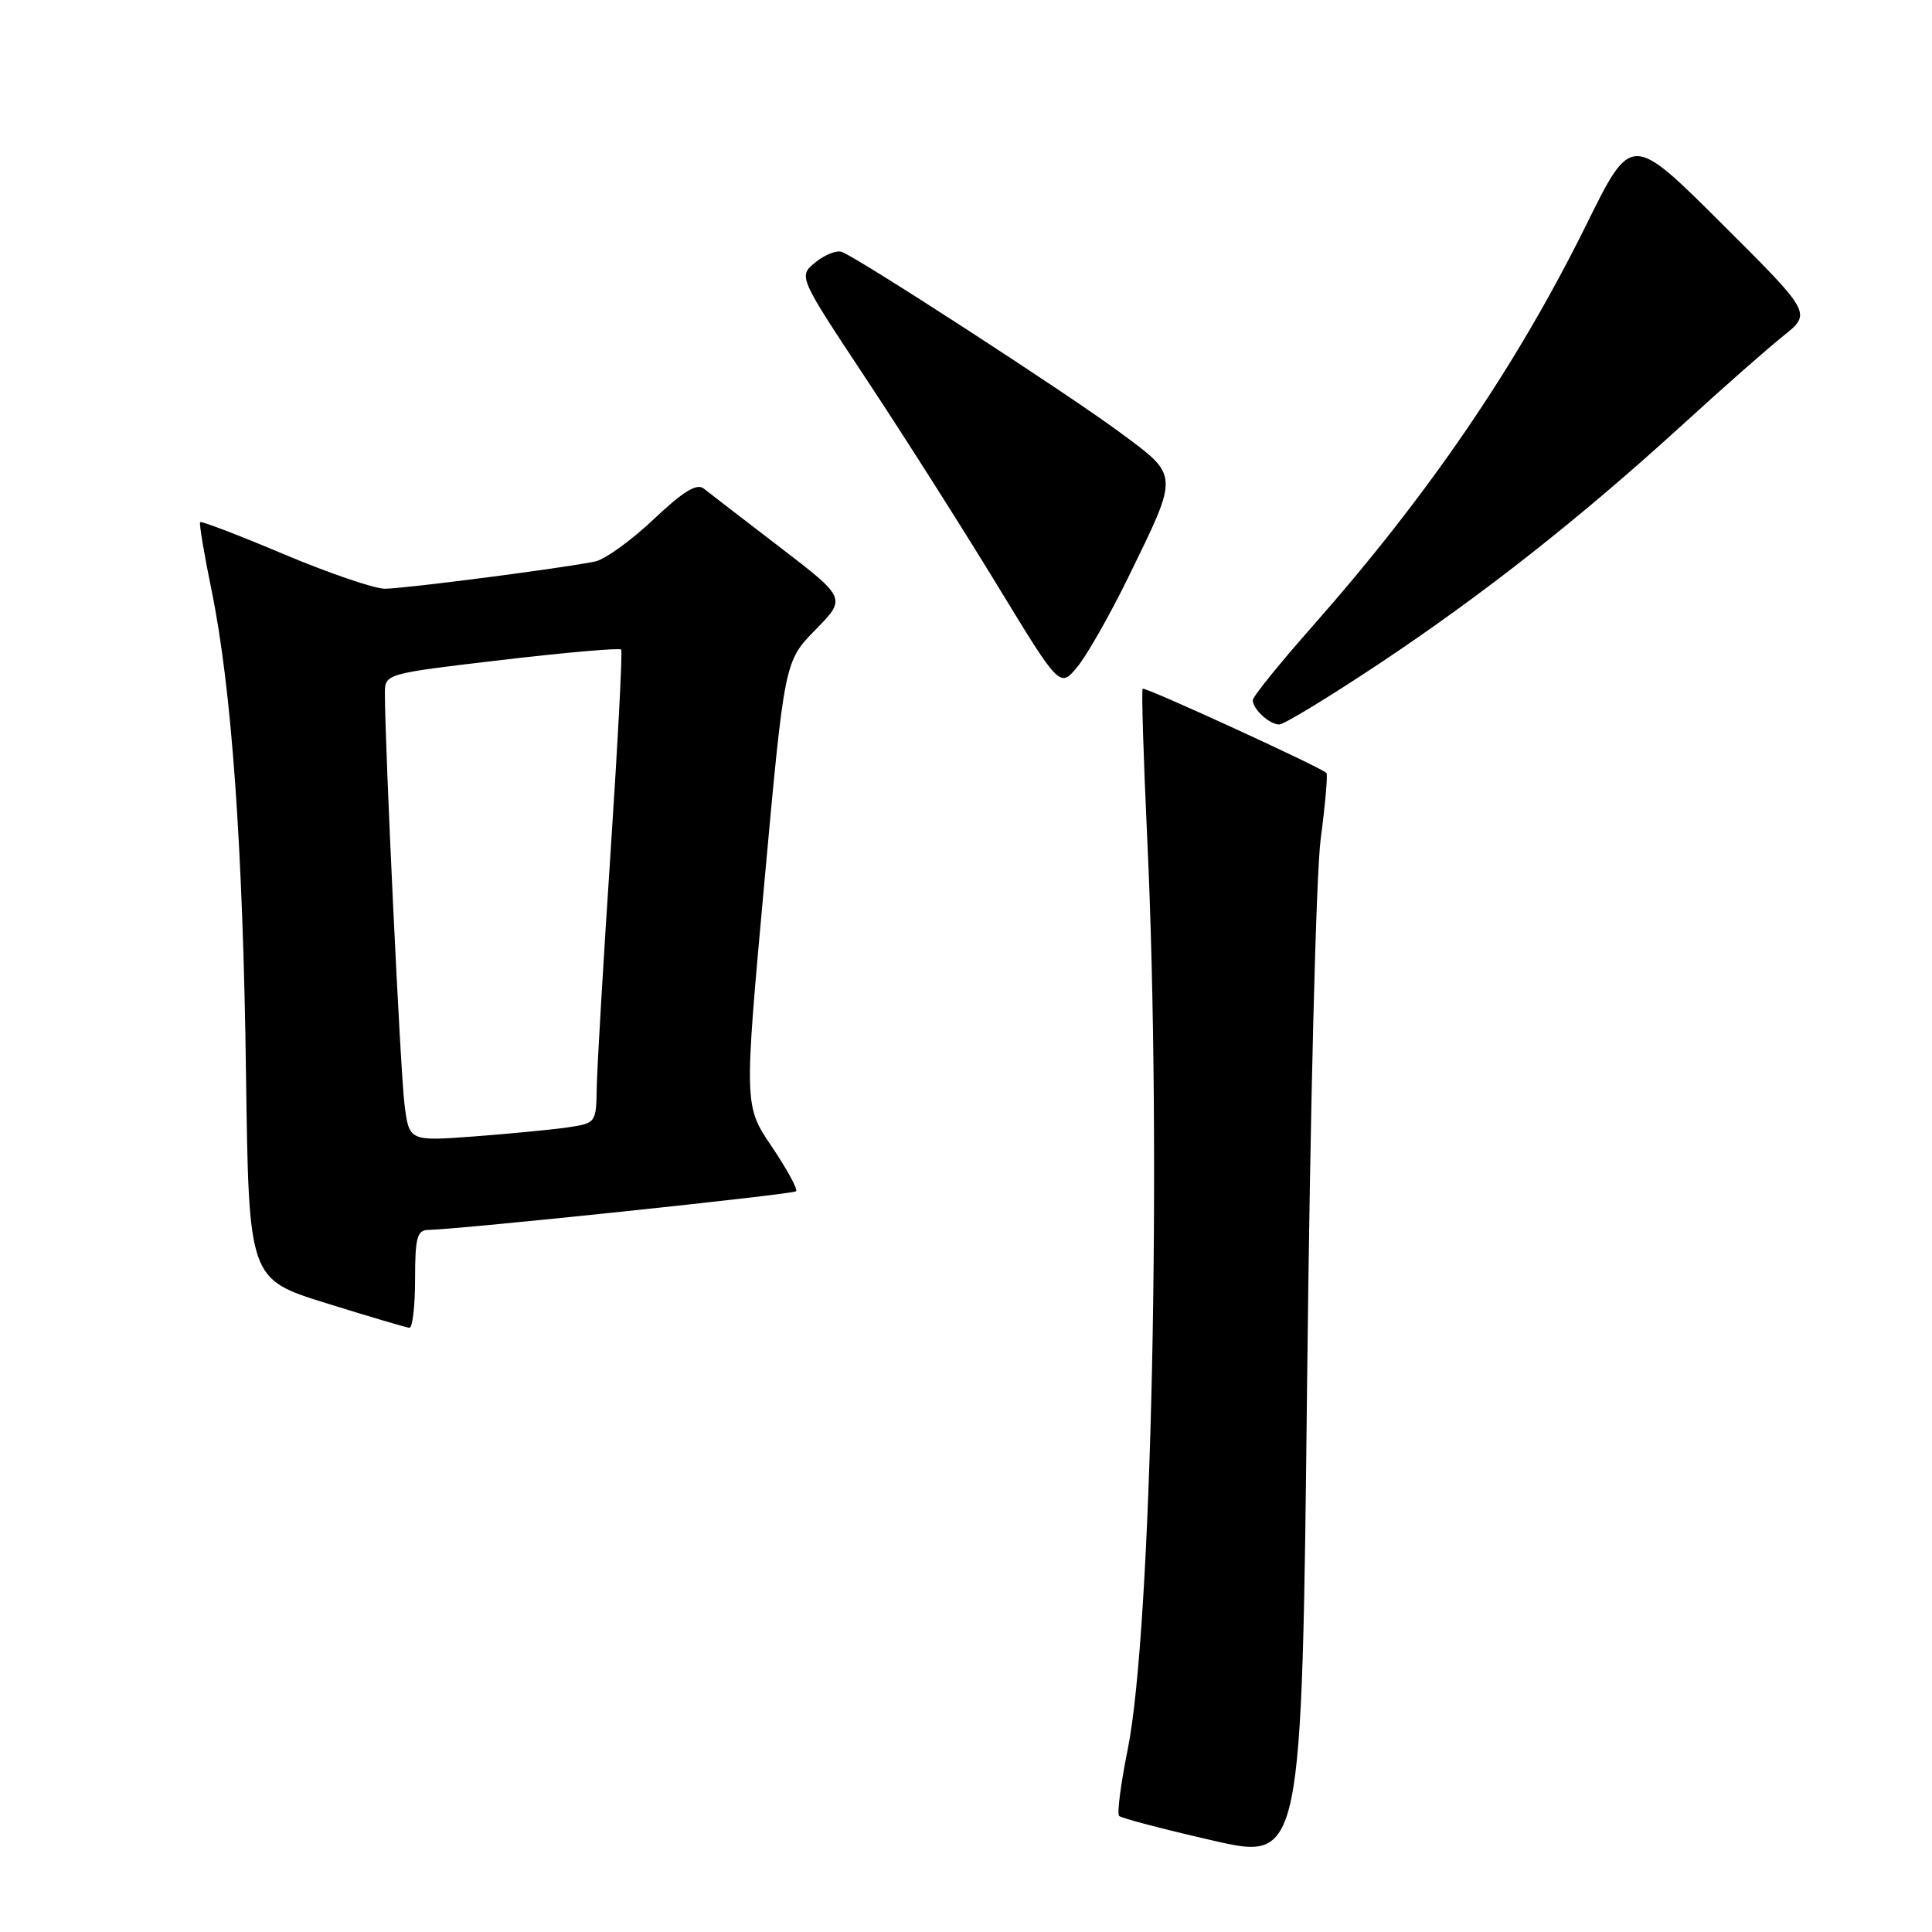 <?xml version="1.0" encoding="UTF-8" standalone="no"?>
<!DOCTYPE svg PUBLIC "-//W3C//DTD SVG 1.1//EN" "http://www.w3.org/Graphics/SVG/1.1/DTD/svg11.dtd" >
<svg xmlns="http://www.w3.org/2000/svg" xmlns:xlink="http://www.w3.org/1999/xlink" version="1.1" viewBox="0 0 256 256">
 <g >
 <path fill="currentColor"
d=" M 175.00 111.14 C 175.61 106.54 175.95 102.61 175.76 102.42 C 174.98 101.65 151.70 90.97 151.41 91.26 C 151.24 91.43 151.51 100.33 152.01 111.03 C 153.97 152.77 152.62 216.03 149.43 231.79 C 148.51 236.35 147.99 240.33 148.29 240.62 C 148.59 240.92 154.16 242.38 160.67 243.87 C 172.50 246.58 172.50 246.58 173.20 183.04 C 173.60 147.00 174.38 115.88 175.00 111.14 Z  M 55.00 169.50 C 55.00 163.99 55.27 162.99 56.75 162.97 C 61.01 162.89 105.07 158.26 105.49 157.85 C 105.74 157.60 104.29 154.94 102.27 151.94 C 98.59 146.50 98.59 146.50 101.27 117.07 C 103.95 87.63 103.95 87.63 108.05 83.45 C 112.15 79.27 112.15 79.27 103.33 72.50 C 98.47 68.78 93.93 65.28 93.24 64.73 C 92.32 64.01 90.51 65.12 86.60 68.82 C 83.64 71.62 80.16 74.13 78.86 74.40 C 74.57 75.29 53.55 78.01 50.98 78.01 C 49.59 78.00 43.58 75.95 37.62 73.44 C 31.67 70.93 26.67 69.01 26.52 69.19 C 26.37 69.36 27.05 73.44 28.04 78.25 C 30.70 91.27 32.20 112.26 32.60 142.50 C 32.97 169.49 32.97 169.49 43.23 172.68 C 48.88 174.44 53.84 175.91 54.25 175.94 C 54.66 175.97 55.00 173.07 55.00 169.50 Z  M 182.56 88.07 C 196.42 78.86 209.35 68.68 222.93 56.29 C 228.22 51.45 234.24 46.15 236.31 44.50 C 240.06 41.50 240.06 41.50 228.11 29.60 C 216.16 17.69 216.16 17.69 210.20 29.77 C 200.94 48.49 189.36 65.48 173.88 83.02 C 169.54 87.93 166.00 92.32 166.00 92.77 C 166.00 93.97 168.21 96.00 169.51 96.00 C 170.12 96.00 175.99 92.43 182.56 88.07 Z  M 149.50 76.50 C 156.28 62.61 156.32 63.16 148.32 57.24 C 141.56 52.23 113.91 34.29 111.55 33.38 C 110.88 33.12 109.30 33.74 108.05 34.76 C 105.77 36.61 105.77 36.61 114.78 50.22 C 119.74 57.71 127.54 69.99 132.12 77.51 C 140.44 91.18 140.44 91.18 142.77 88.34 C 144.05 86.78 147.08 81.45 149.50 76.50 Z  M 53.60 146.36 C 53.06 142.13 51.01 99.09 51.00 91.89 C 51.00 89.27 51.00 89.27 66.48 87.45 C 75.00 86.45 82.12 85.83 82.31 86.07 C 82.50 86.31 81.86 98.42 80.90 113.00 C 79.93 127.58 79.11 141.60 79.07 144.16 C 79.00 148.77 78.95 148.83 75.25 149.38 C 73.19 149.68 67.61 150.22 62.86 150.58 C 54.22 151.22 54.22 151.22 53.60 146.36 Z "/>
</g>
</svg>
